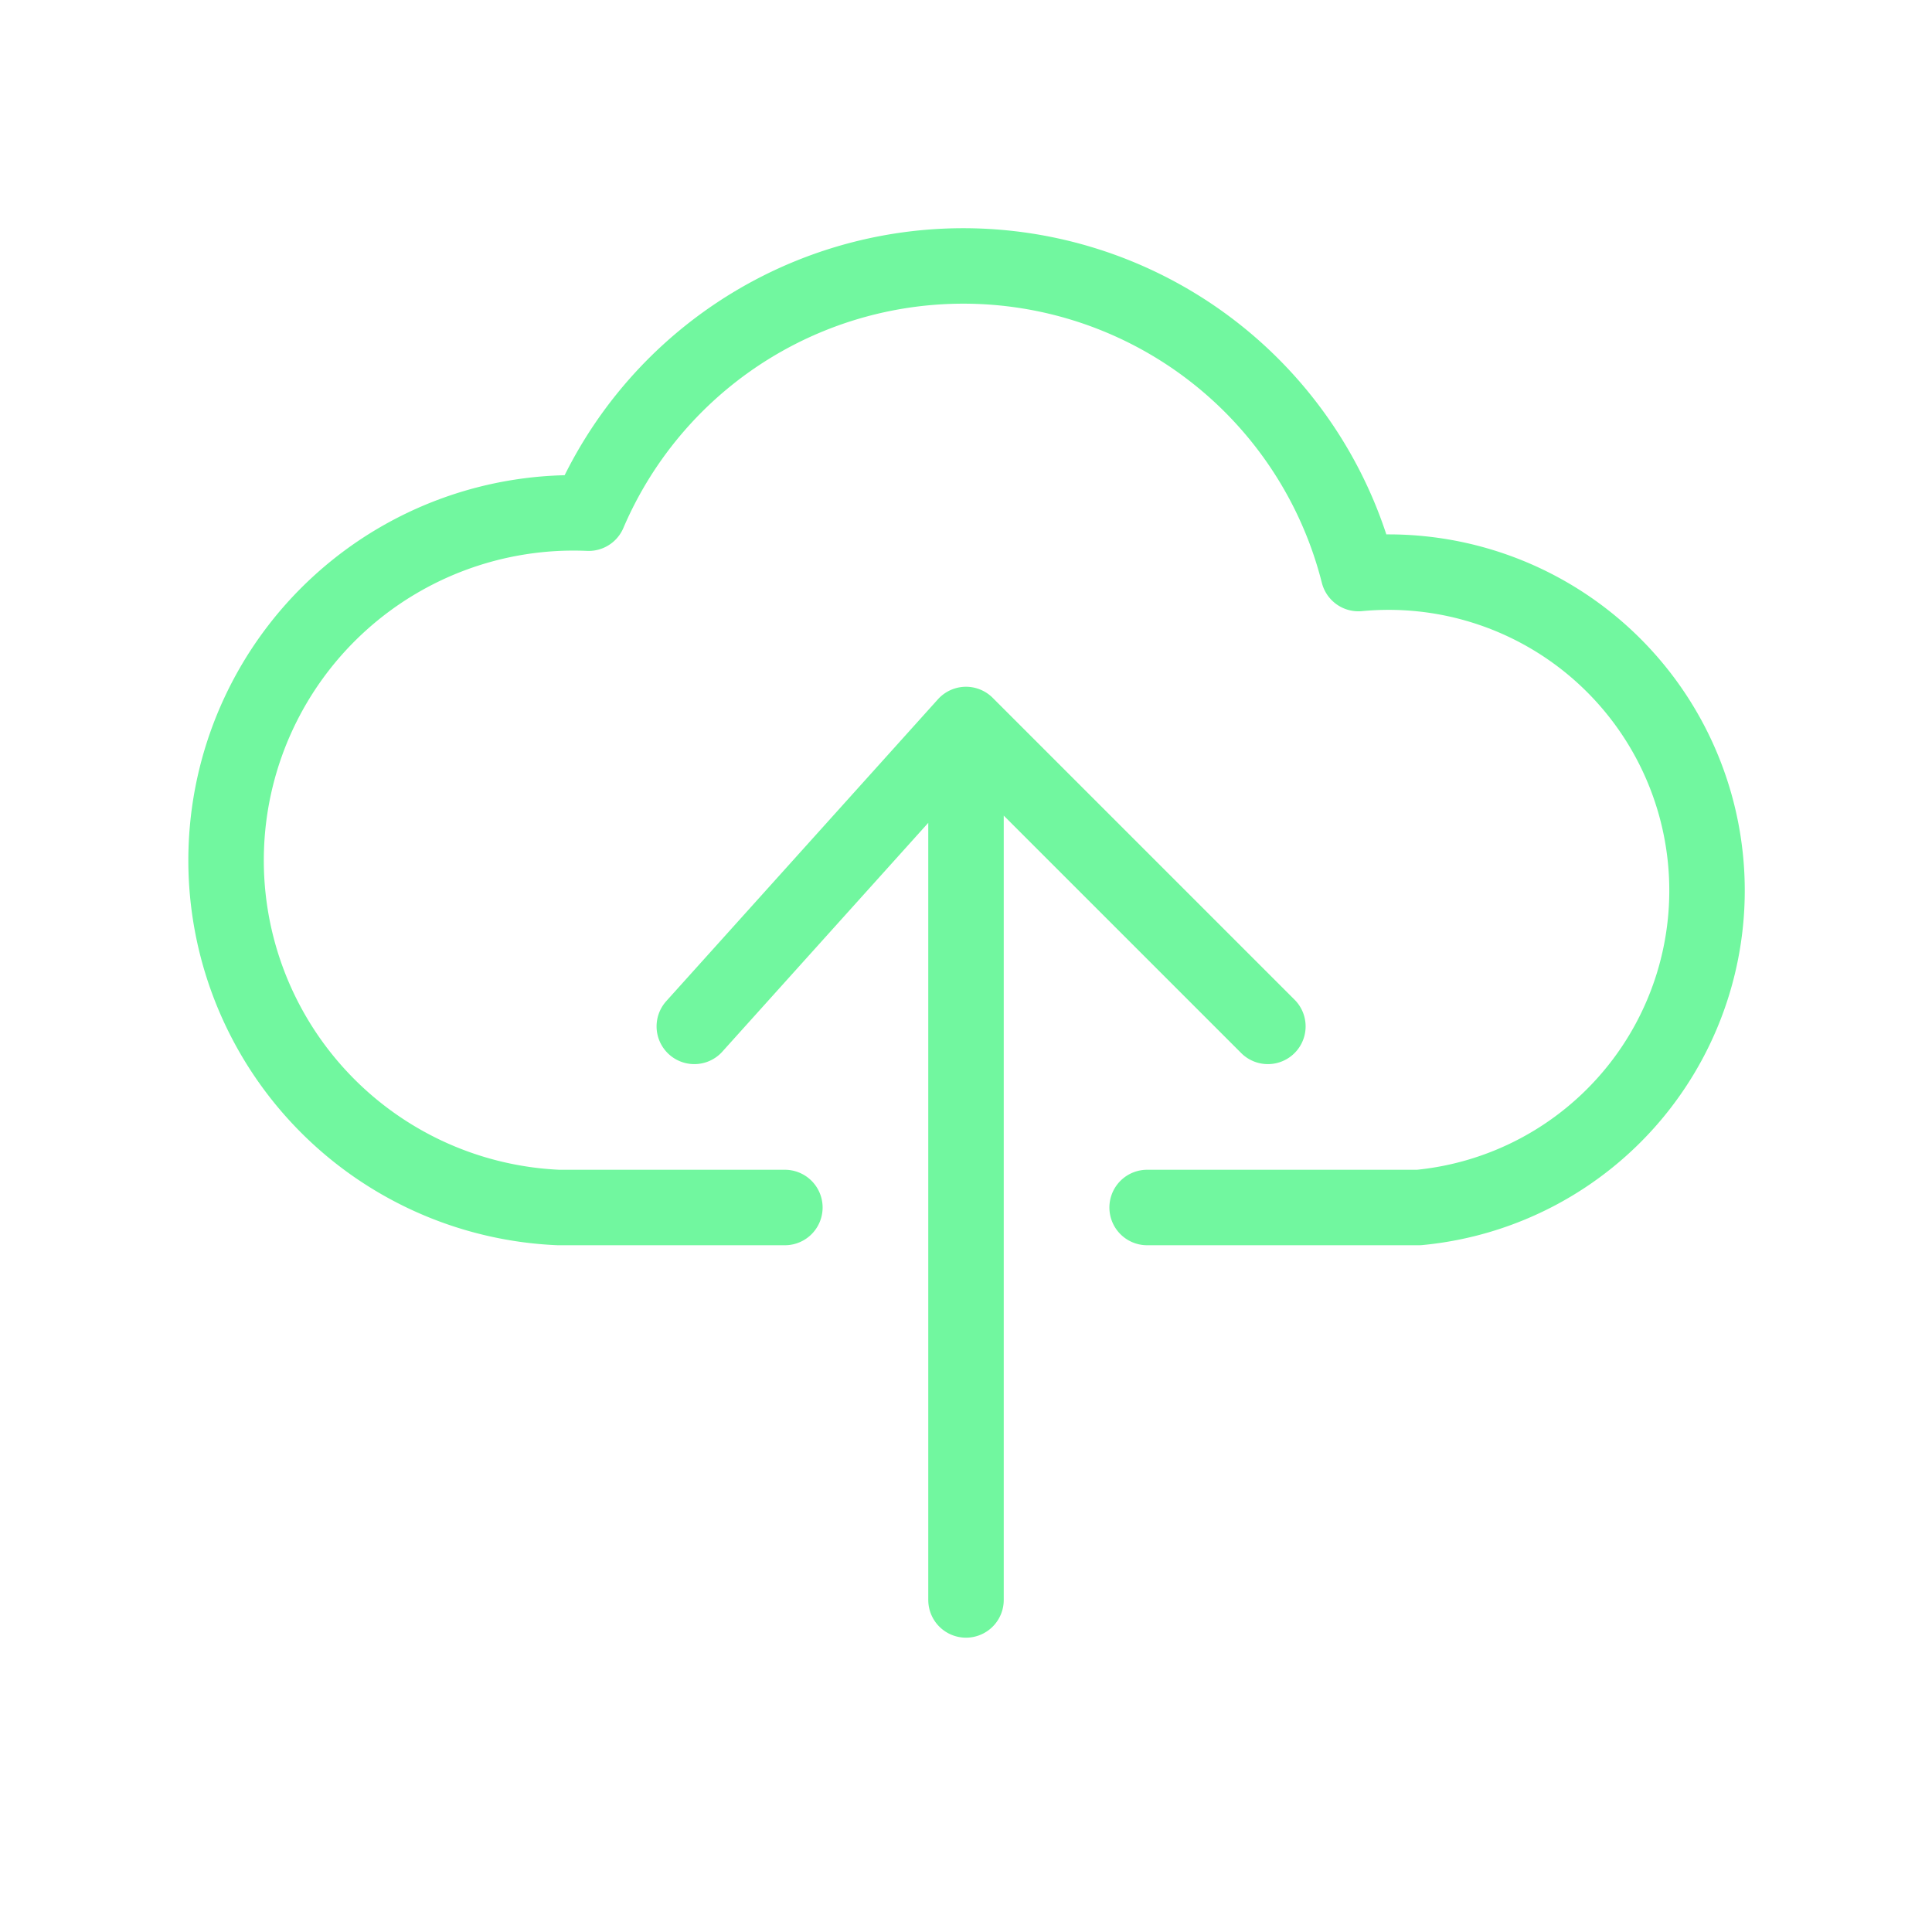 <svg xmlns="http://www.w3.org/2000/svg" viewBox="0 0 128 128" stroke-linejoin="round" stroke-linecap="round" stroke="#71F79F" fill="none" stroke-width="5"><path d="M52 80H37a16 16 90 112-46 27 27 90 0151 4 1 1 0 014 42H76M64 48v58M84 68 64 48 46 68"/></svg>
